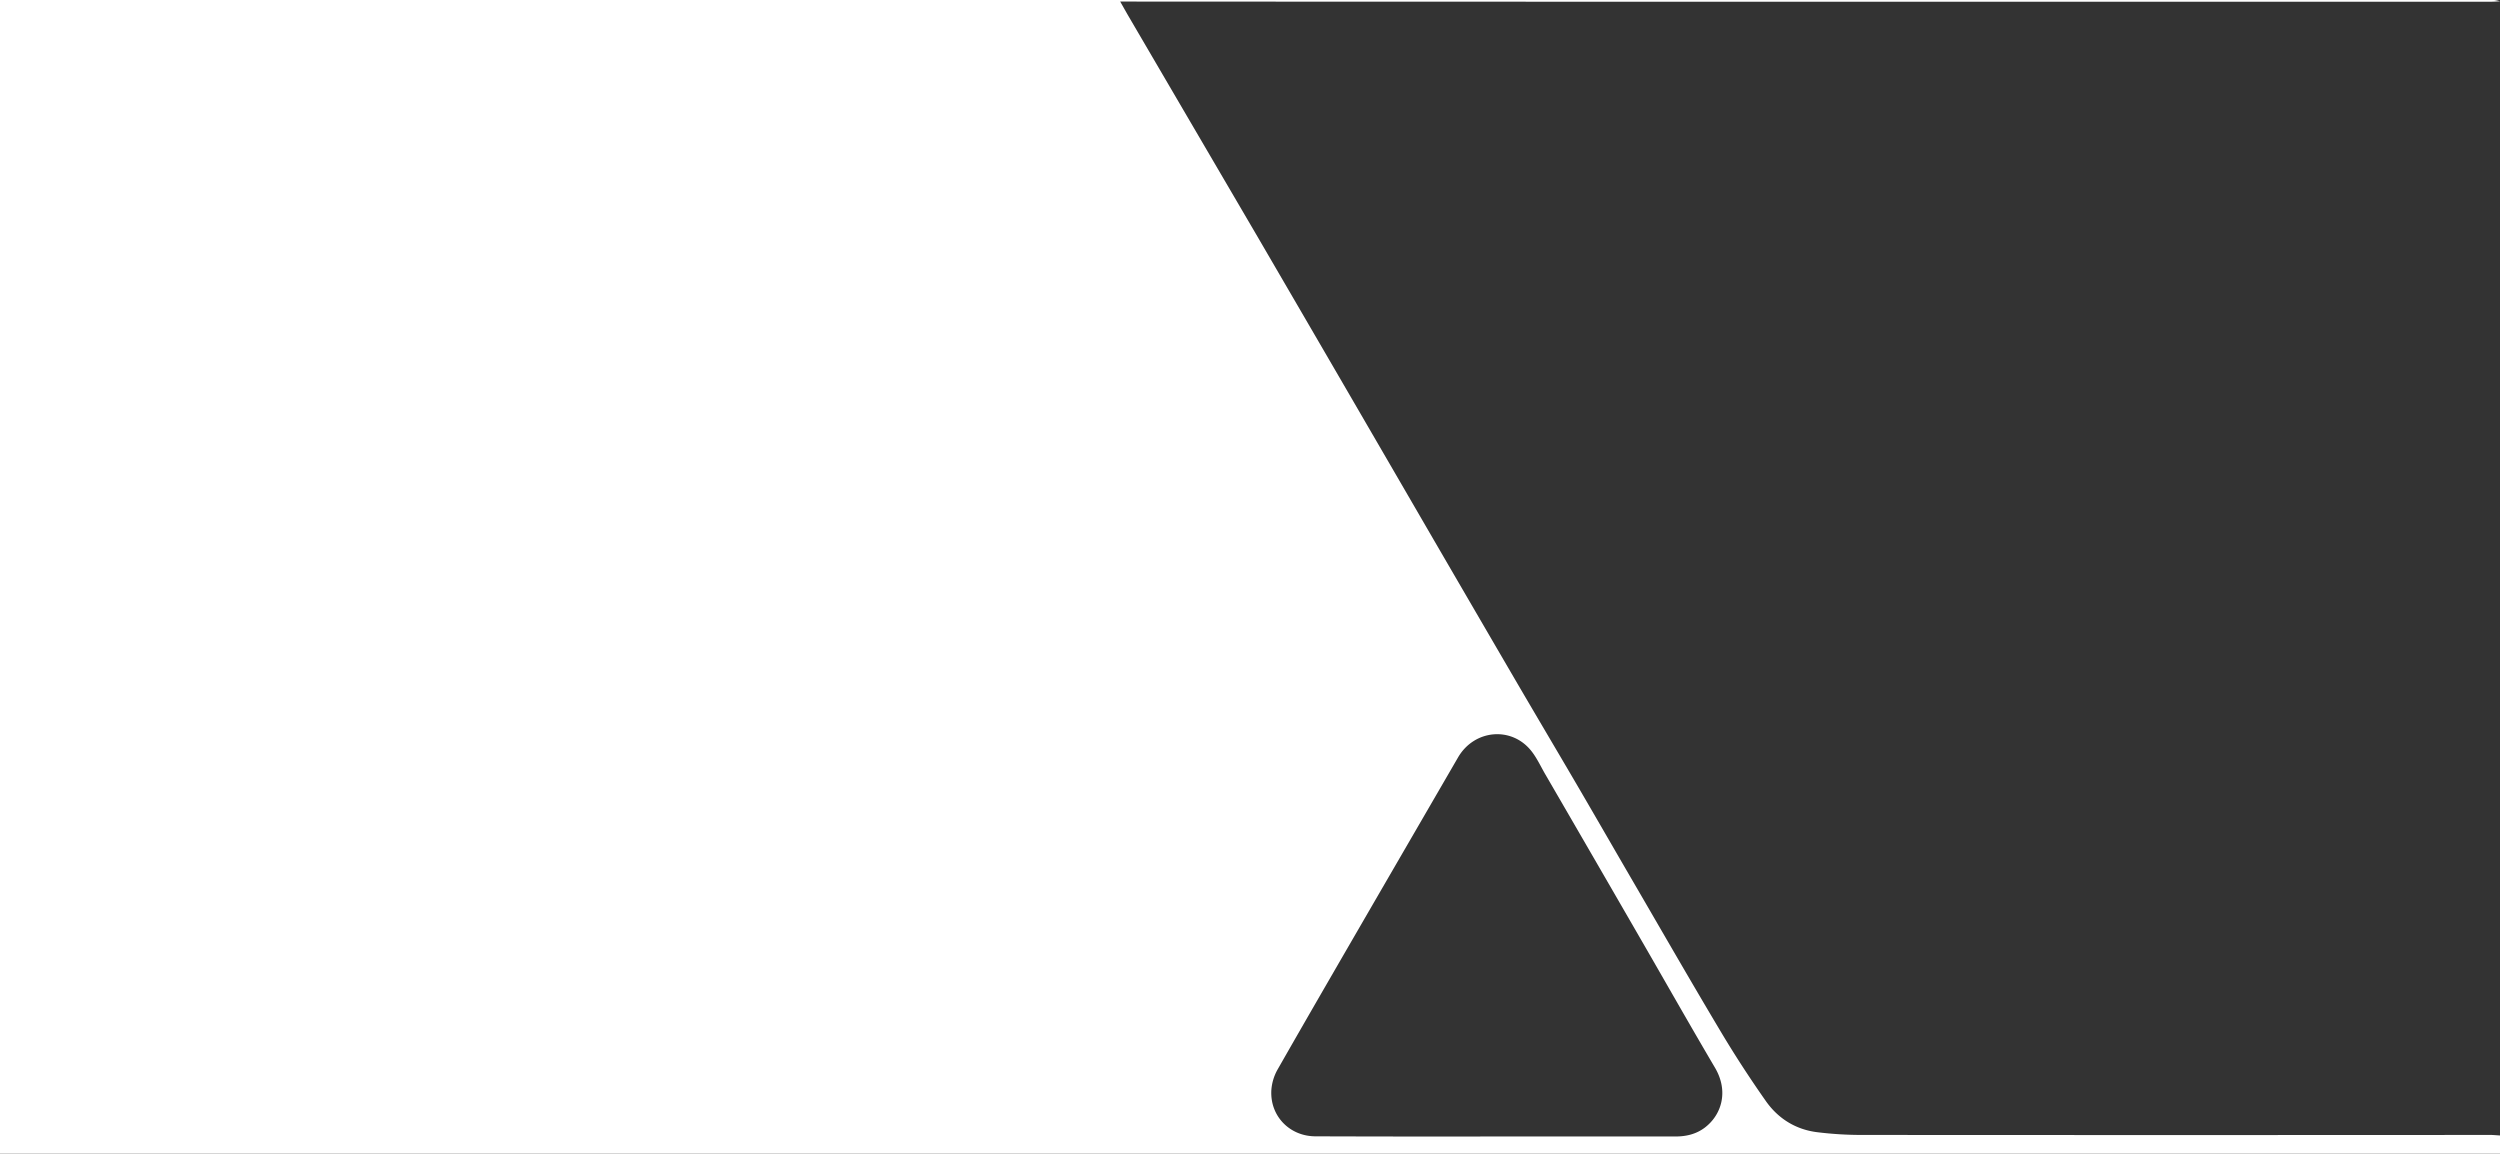 <svg xmlns="http://www.w3.org/2000/svg" viewBox="0 0 1919.9 886"><rect x="0" y="0" width="1919.9" height="886" fill="#333333" stroke="none"/><defs><style>.cls-1{fill:#fff;}</style></defs><title>Asset 1</title><g id="Layer_2" data-name="Layer 2"><g id="Layer_1-2" data-name="Layer 1"><path class="cls-1" d="M1919.9,872v14H0V0H1915.4a21.69,21.69,0,0,1,4.5,1c-2,.11-4,.3-6,.31H1225.51q-179.49,0-359-.11h-6.25c2.63,4.62,4.72,8.39,6.9,12.1q49.27,84.24,98.57,168.47,67.83,116.42,135.44,233,31.47,54.14,63,108.21c15.77,27,31.71,53.84,47.48,80.82,14.24,24.37,28.3,48.84,42.5,73.23,22.33,38.38,44.45,76.89,67.2,115,10.89,18.26,22.53,36.14,34.76,53.54,9.44,13.44,22.92,21.87,39.46,23.92a277.67,277.67,0,0,0,33.86,2.1q241.72.17,483.46,0C1915.27,871.63,1917.58,871.89,1919.9,872Zm-770.67.77h137.48c8.28,0,15.85-1.79,22.5-6.8,12.53-9.46,18.74-27.46,7.84-46-19-32.24-37.42-64.79-56.14-97.18q-37-64.11-74.19-128.16c-3.41-5.89-6.29-12.19-10.42-17.53-15.12-19.54-44-17.06-56.57,4.55q-30.92,53.31-61.84,106.62c-25.67,44.35-51.41,88.66-76.81,133.16a37.43,37.43,0,0,0-4.75,16c-1,19.73,14.12,35.2,33.91,35.22q69.49.24,139,.12Z"/></g></g></svg>